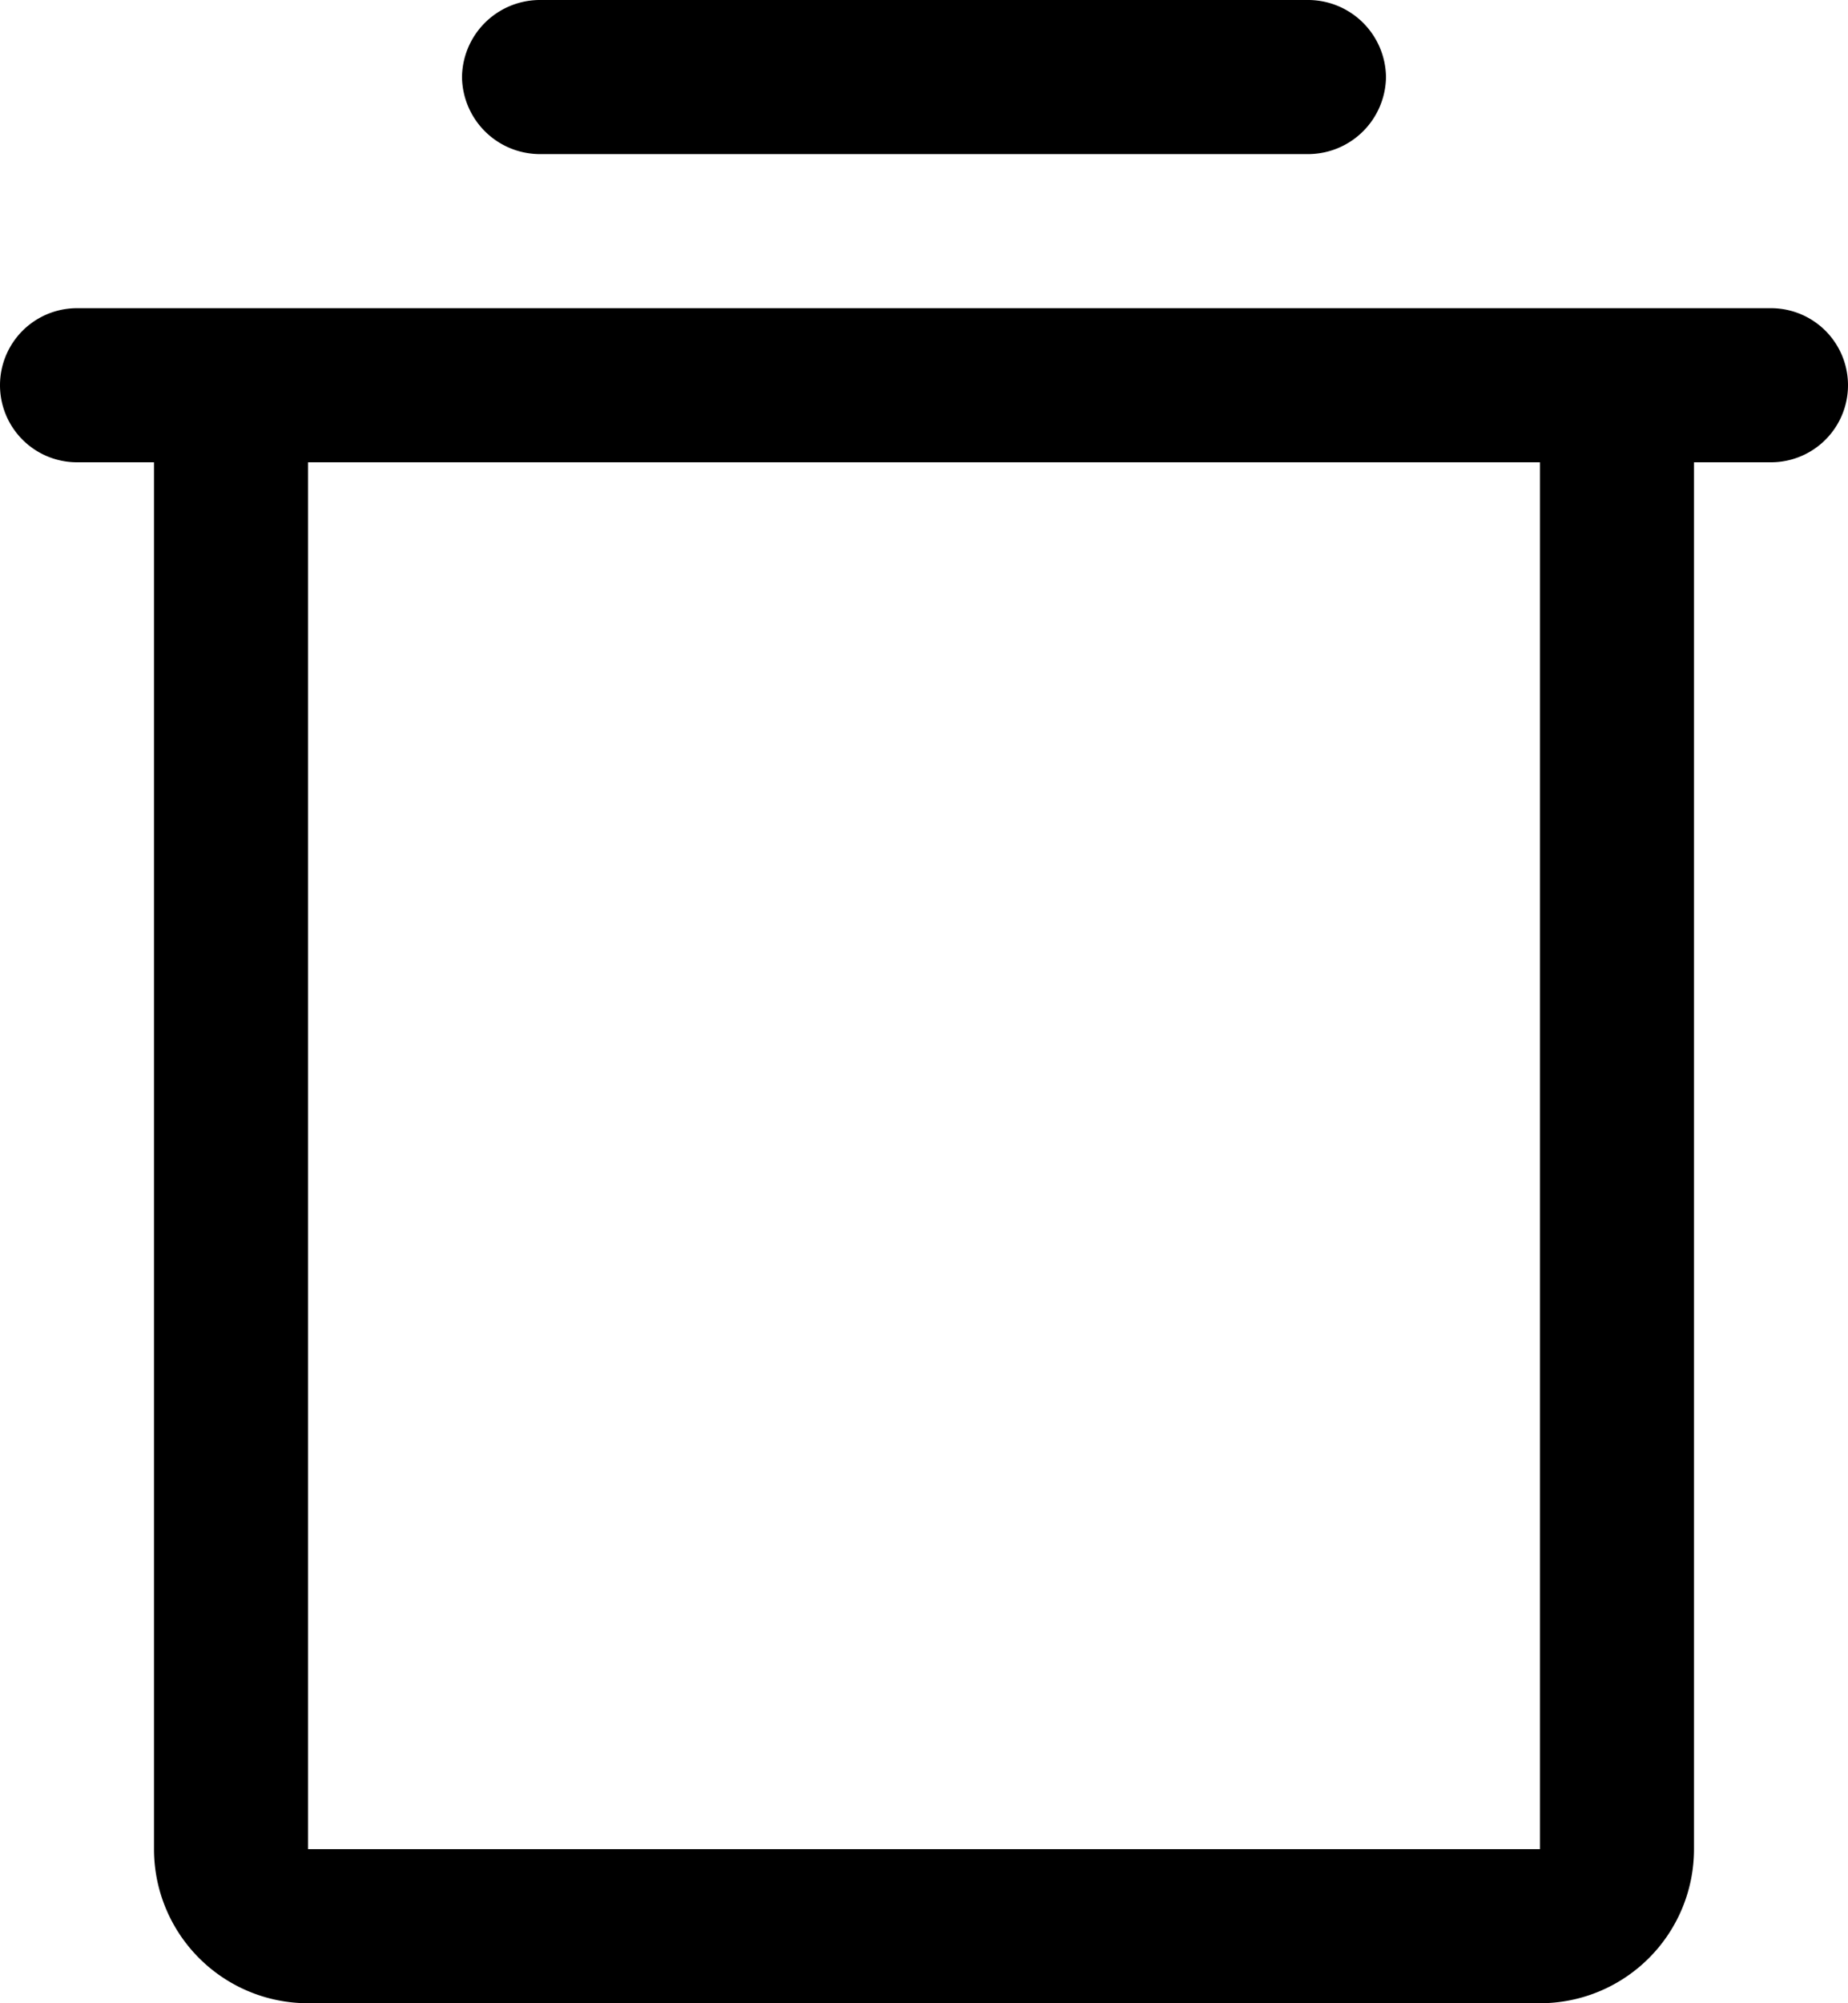 <svg xmlns="http://www.w3.org/2000/svg" viewBox="0 0 18 19.5"><path d="M15,19.5H3A1.5,1.5,0,0,1,1.5,18V4.5H.75A.75.75,0,0,1,.75,3h16.5a.75.75,0,0,1,0,1.5H16.5V18A1.5,1.5,0,0,1,15,19.5ZM3,4.5V18H15V4.5Zm9.75-3H5.25A.76.76,0,0,1,4.5.75.76.76,0,0,1,5.25,0h7.5a.76.76,0,0,1,.75.75A.76.76,0,0,1,12.75,1.5Z"/></svg>